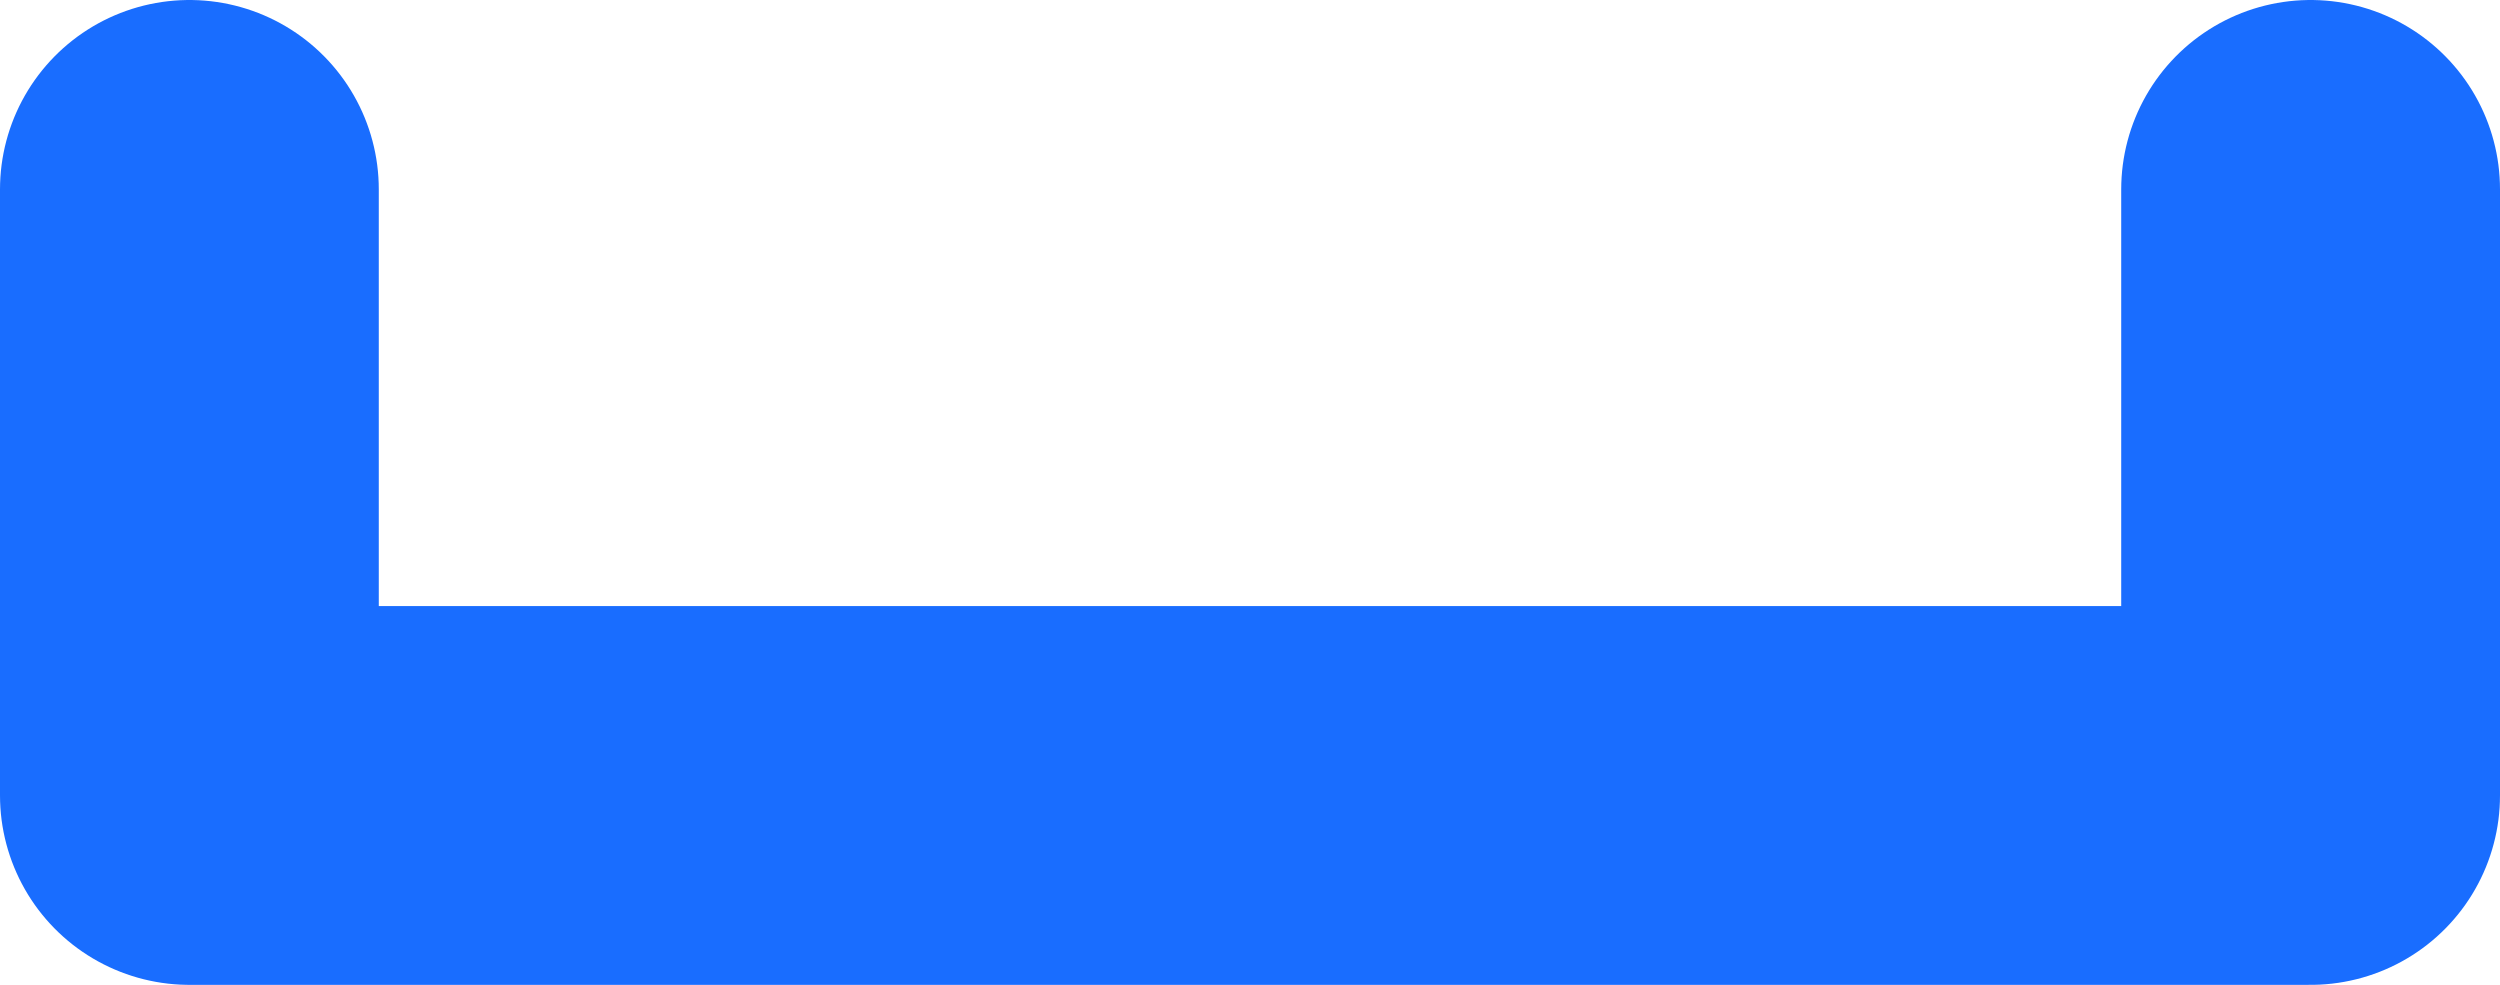 <svg xmlns="http://www.w3.org/2000/svg" width="16.5" height="6.5" viewBox="0 0 16.5 6.5">
  <path id="ico_distance_monitor" d="M1664.5,21.661v4h14v-4" transform="translate(-1663.25 -20.411)" fill="none" stroke="#196DFF" stroke-linecap="round" stroke-linejoin="round" stroke-width="2.5"/>
</svg>
